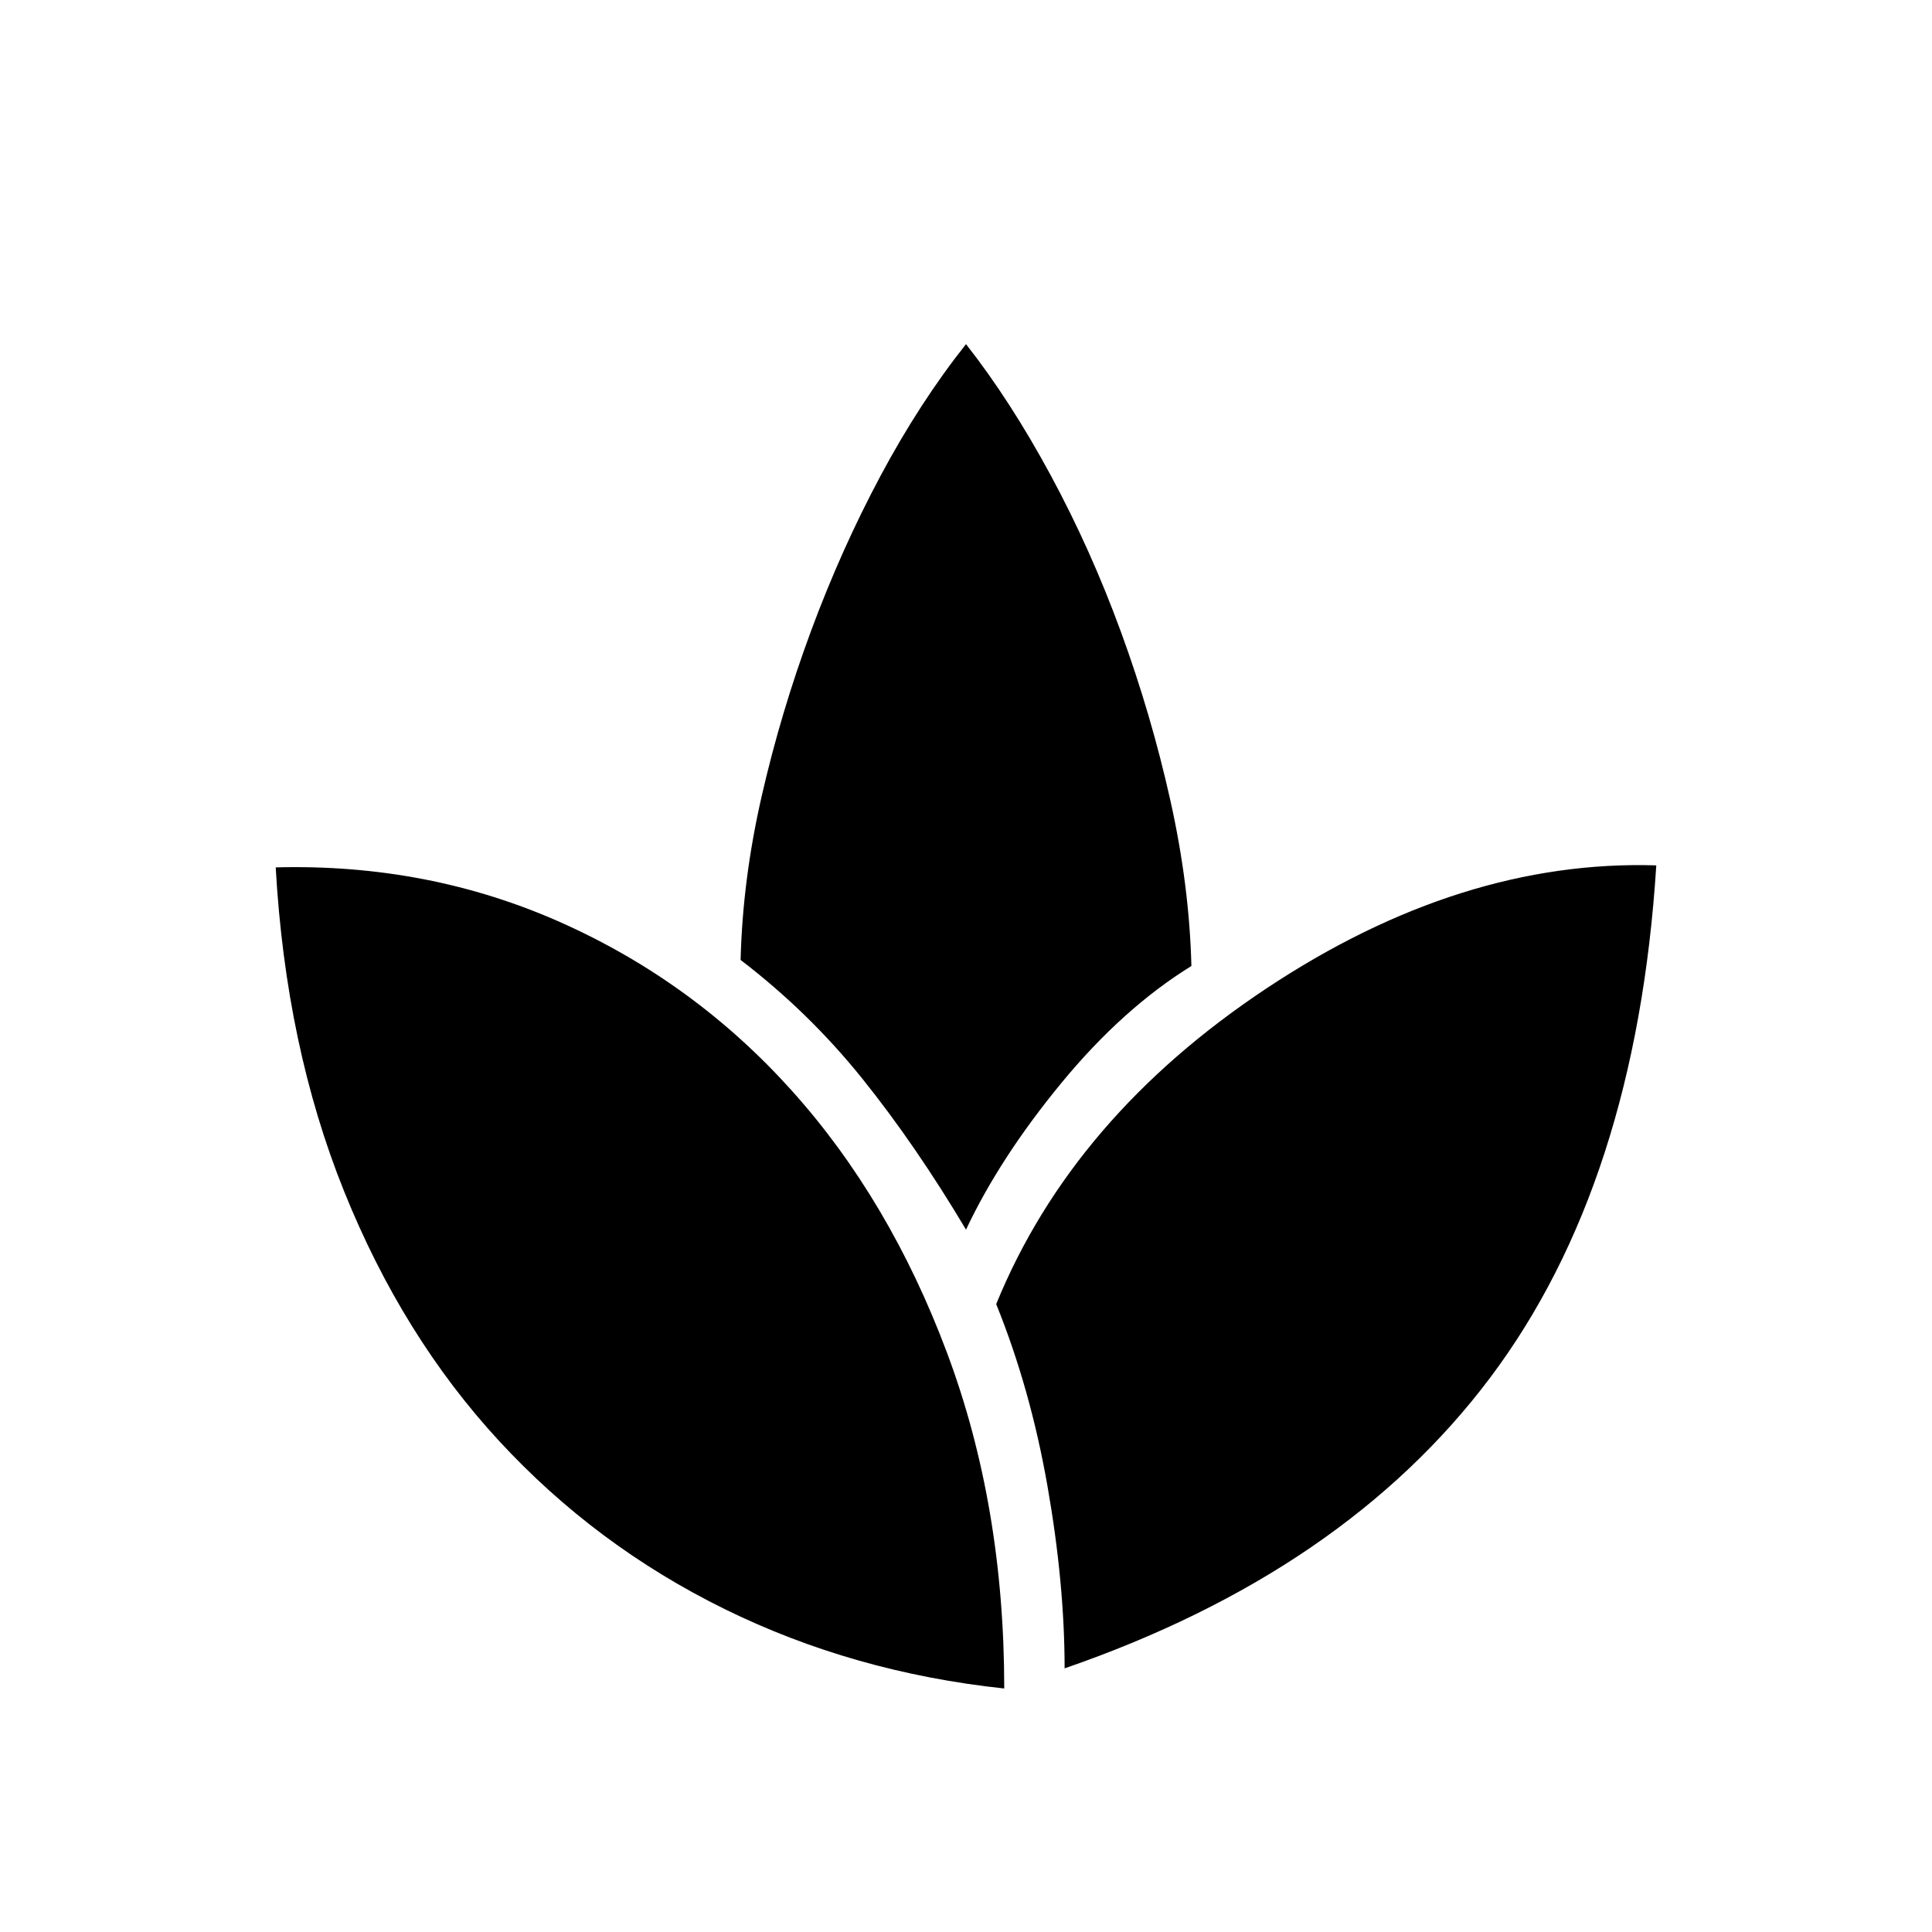 <svg xmlns="http://www.w3.org/2000/svg" width="48" height="48"><path d="M24.95 41.95q-3.75-.4-6.95-1.975-3.2-1.575-5.6-4.175-2.4-2.6-3.85-6.2-1.45-3.6-1.7-8.05 3.8-.1 7.1 1.375t5.725 4.175q2.425 2.7 3.85 6.5 1.425 3.8 1.425 8.35zM24 30.55q-1.25-2.1-2.575-3.75-1.325-1.65-3.025-2.95.05-2 .525-4.075.475-2.075 1.225-4.1.75-2.025 1.725-3.85Q22.85 10 24 8.55q1.1 1.4 2.1 3.25t1.75 3.9q.75 2.05 1.225 4.175Q29.55 22 29.6 24q-1.7 1.05-3.225 2.9Q24.85 28.75 24 30.55zm2.45 10.9q0-2.1-.425-4.525Q25.6 34.5 24.75 32.4q1.9-4.65 6.725-7.85 4.825-3.2 9.675-3.05-.5 7.9-4.125 12.725Q33.4 39.05 26.45 41.45z"/></svg>
